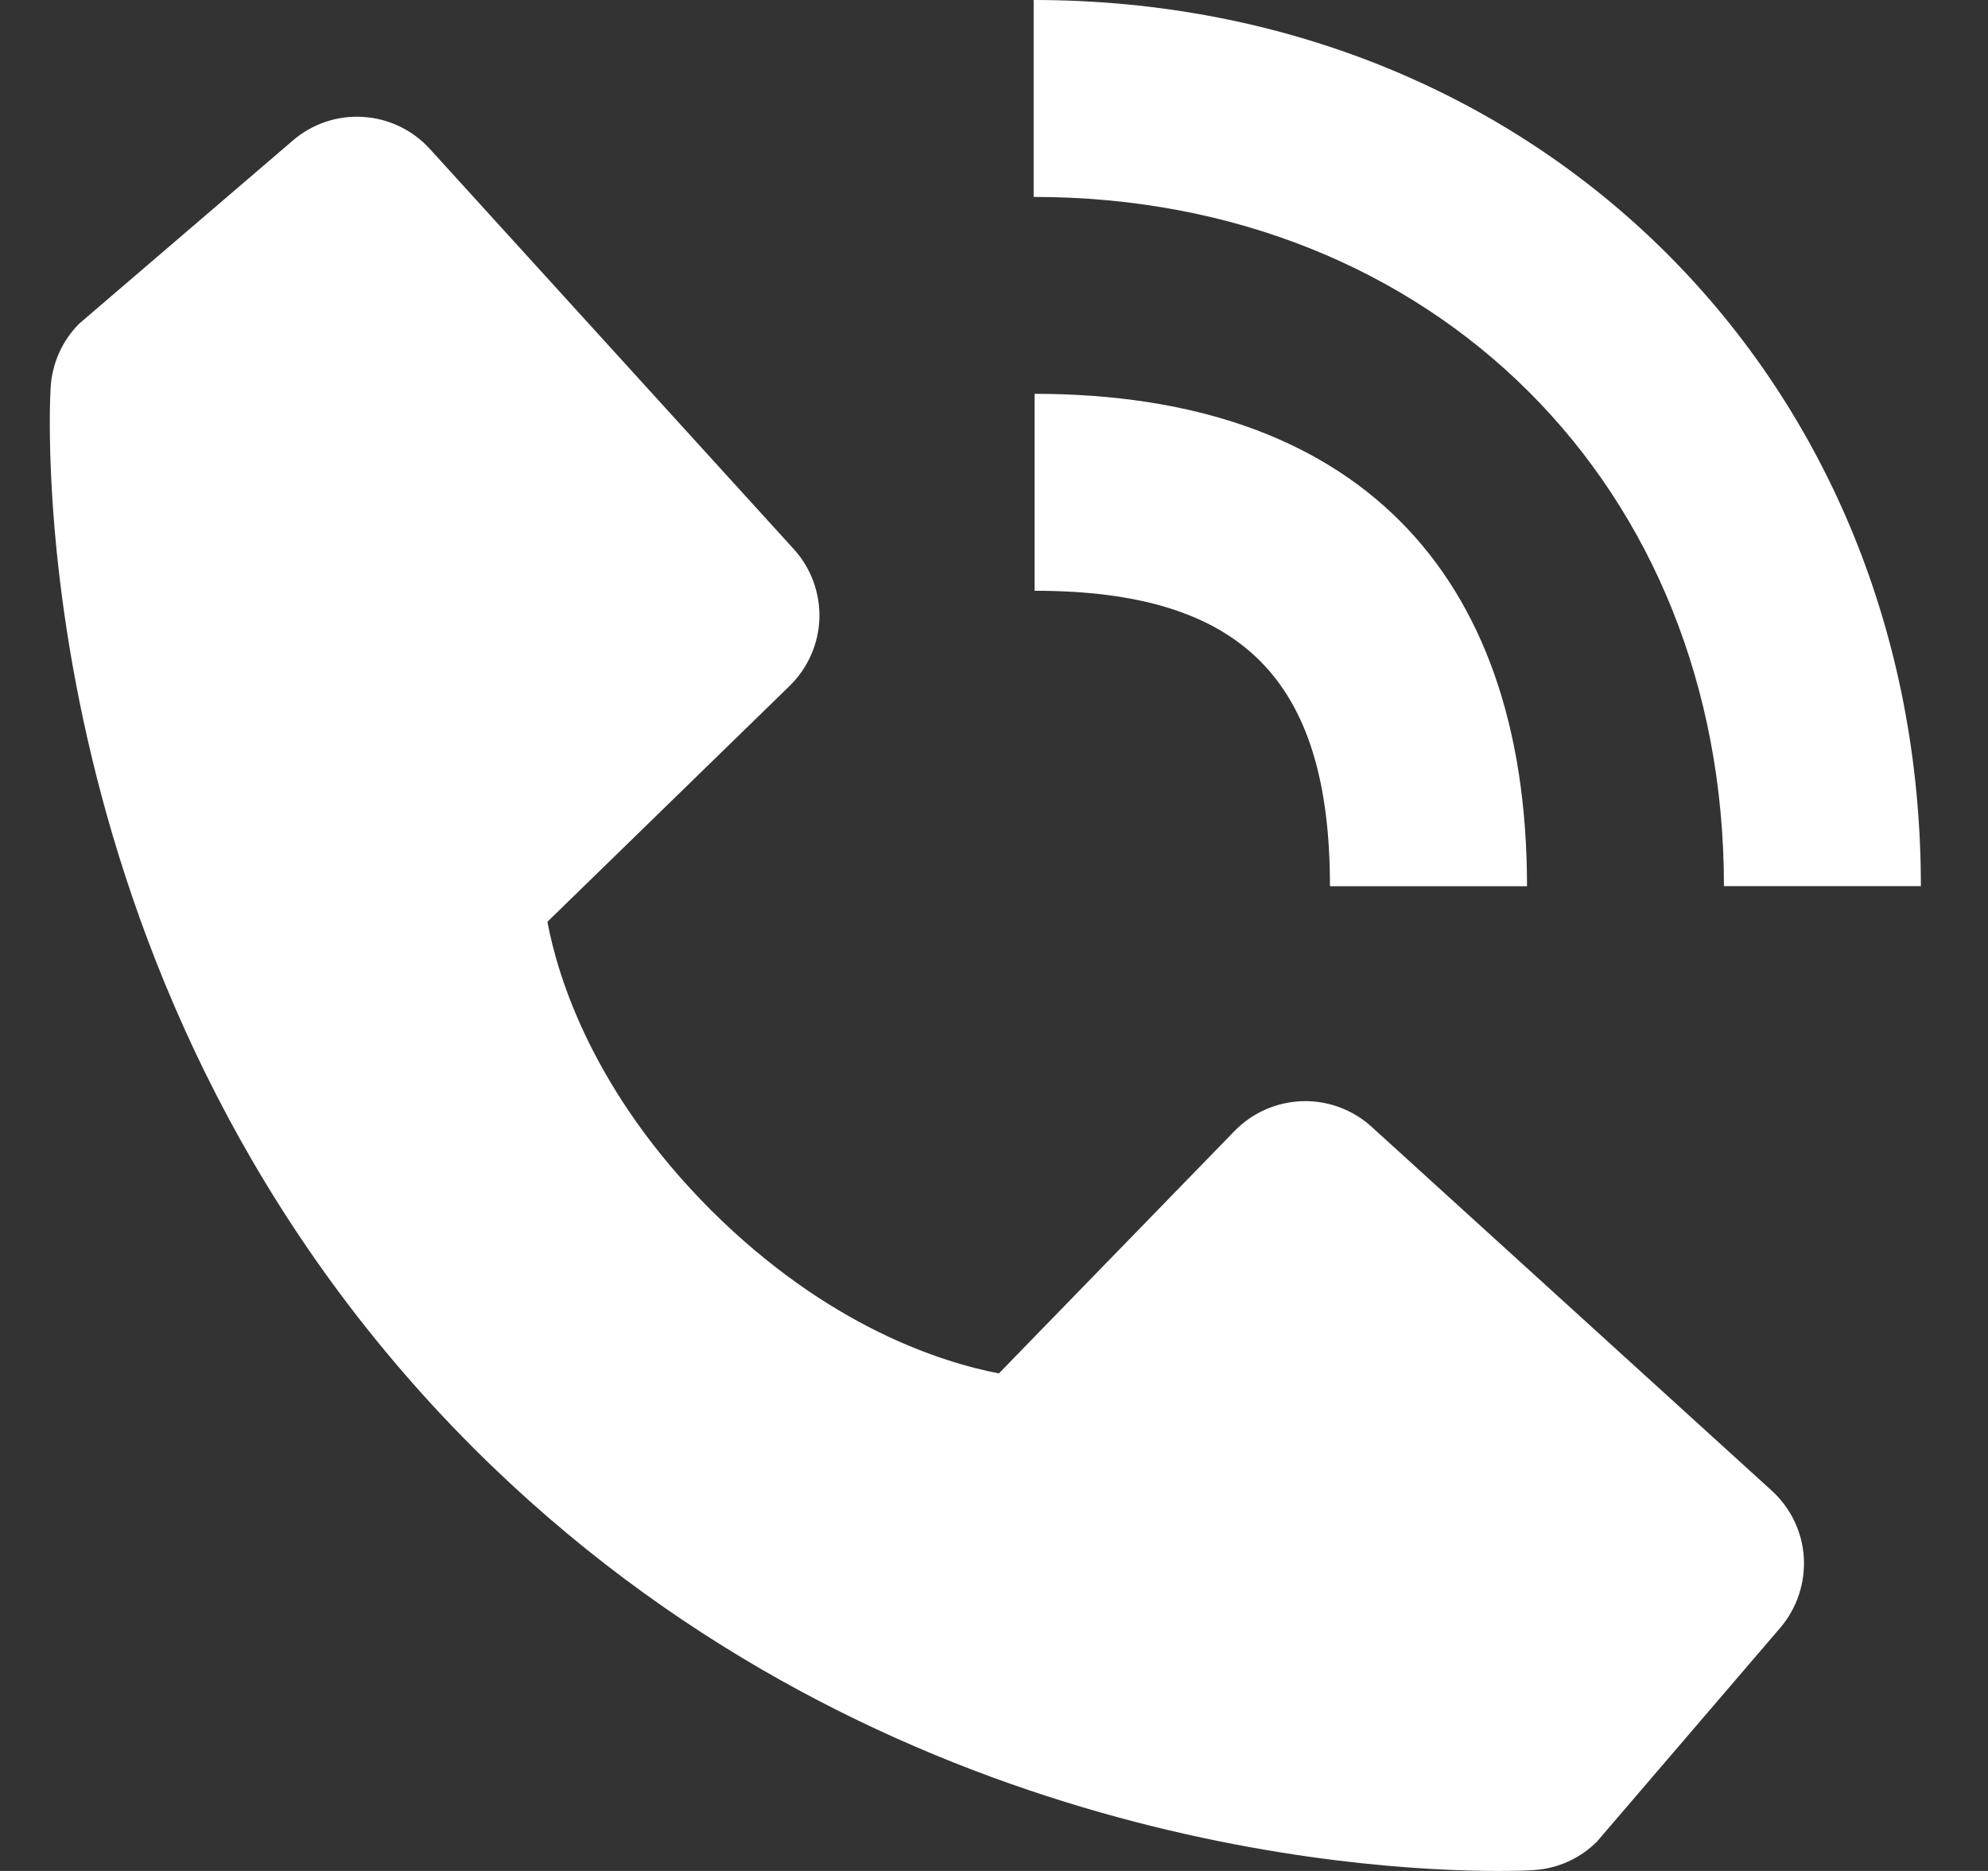 <svg width="17" height="16" viewBox="0 0 17 16" fill="none" xmlns="http://www.w3.org/2000/svg">
<rect x="0" y="0" width="17" height="16" fill="#333333" stroke="none"/>
<path d="M14.742 7.578H16.426C16.426 3.258 13.165 0 8.839 0V1.684C12.259 1.684 14.742 4.162 14.742 7.578Z" fill="white"/>
<path d="M8.847 5.052C10.618 5.052 11.373 5.808 11.373 7.579H13.058C13.058 4.863 11.563 3.368 8.847 3.368V5.052ZM11.729 9.636C11.567 9.489 11.354 9.41 11.136 9.417C10.917 9.424 10.71 9.515 10.557 9.672L8.542 11.745C8.057 11.652 7.082 11.348 6.078 10.347C5.075 9.342 4.771 8.364 4.681 7.883L6.751 5.867C6.908 5.714 7 5.507 7.007 5.288C7.013 5.07 6.935 4.857 6.787 4.695L3.676 1.274C3.529 1.112 3.324 1.013 3.105 1C2.886 0.986 2.671 1.058 2.505 1.201L0.677 2.768C0.532 2.914 0.445 3.108 0.433 3.314C0.42 3.525 0.18 8.512 4.046 12.38C7.42 15.753 11.646 16 12.809 16C12.979 16 13.084 15.995 13.112 15.993C13.318 15.981 13.512 15.894 13.657 15.748L15.224 13.92C15.366 13.753 15.438 13.538 15.425 13.319C15.412 13.101 15.313 12.896 15.151 12.748L11.729 9.636Z" fill="white"/>
</svg>

